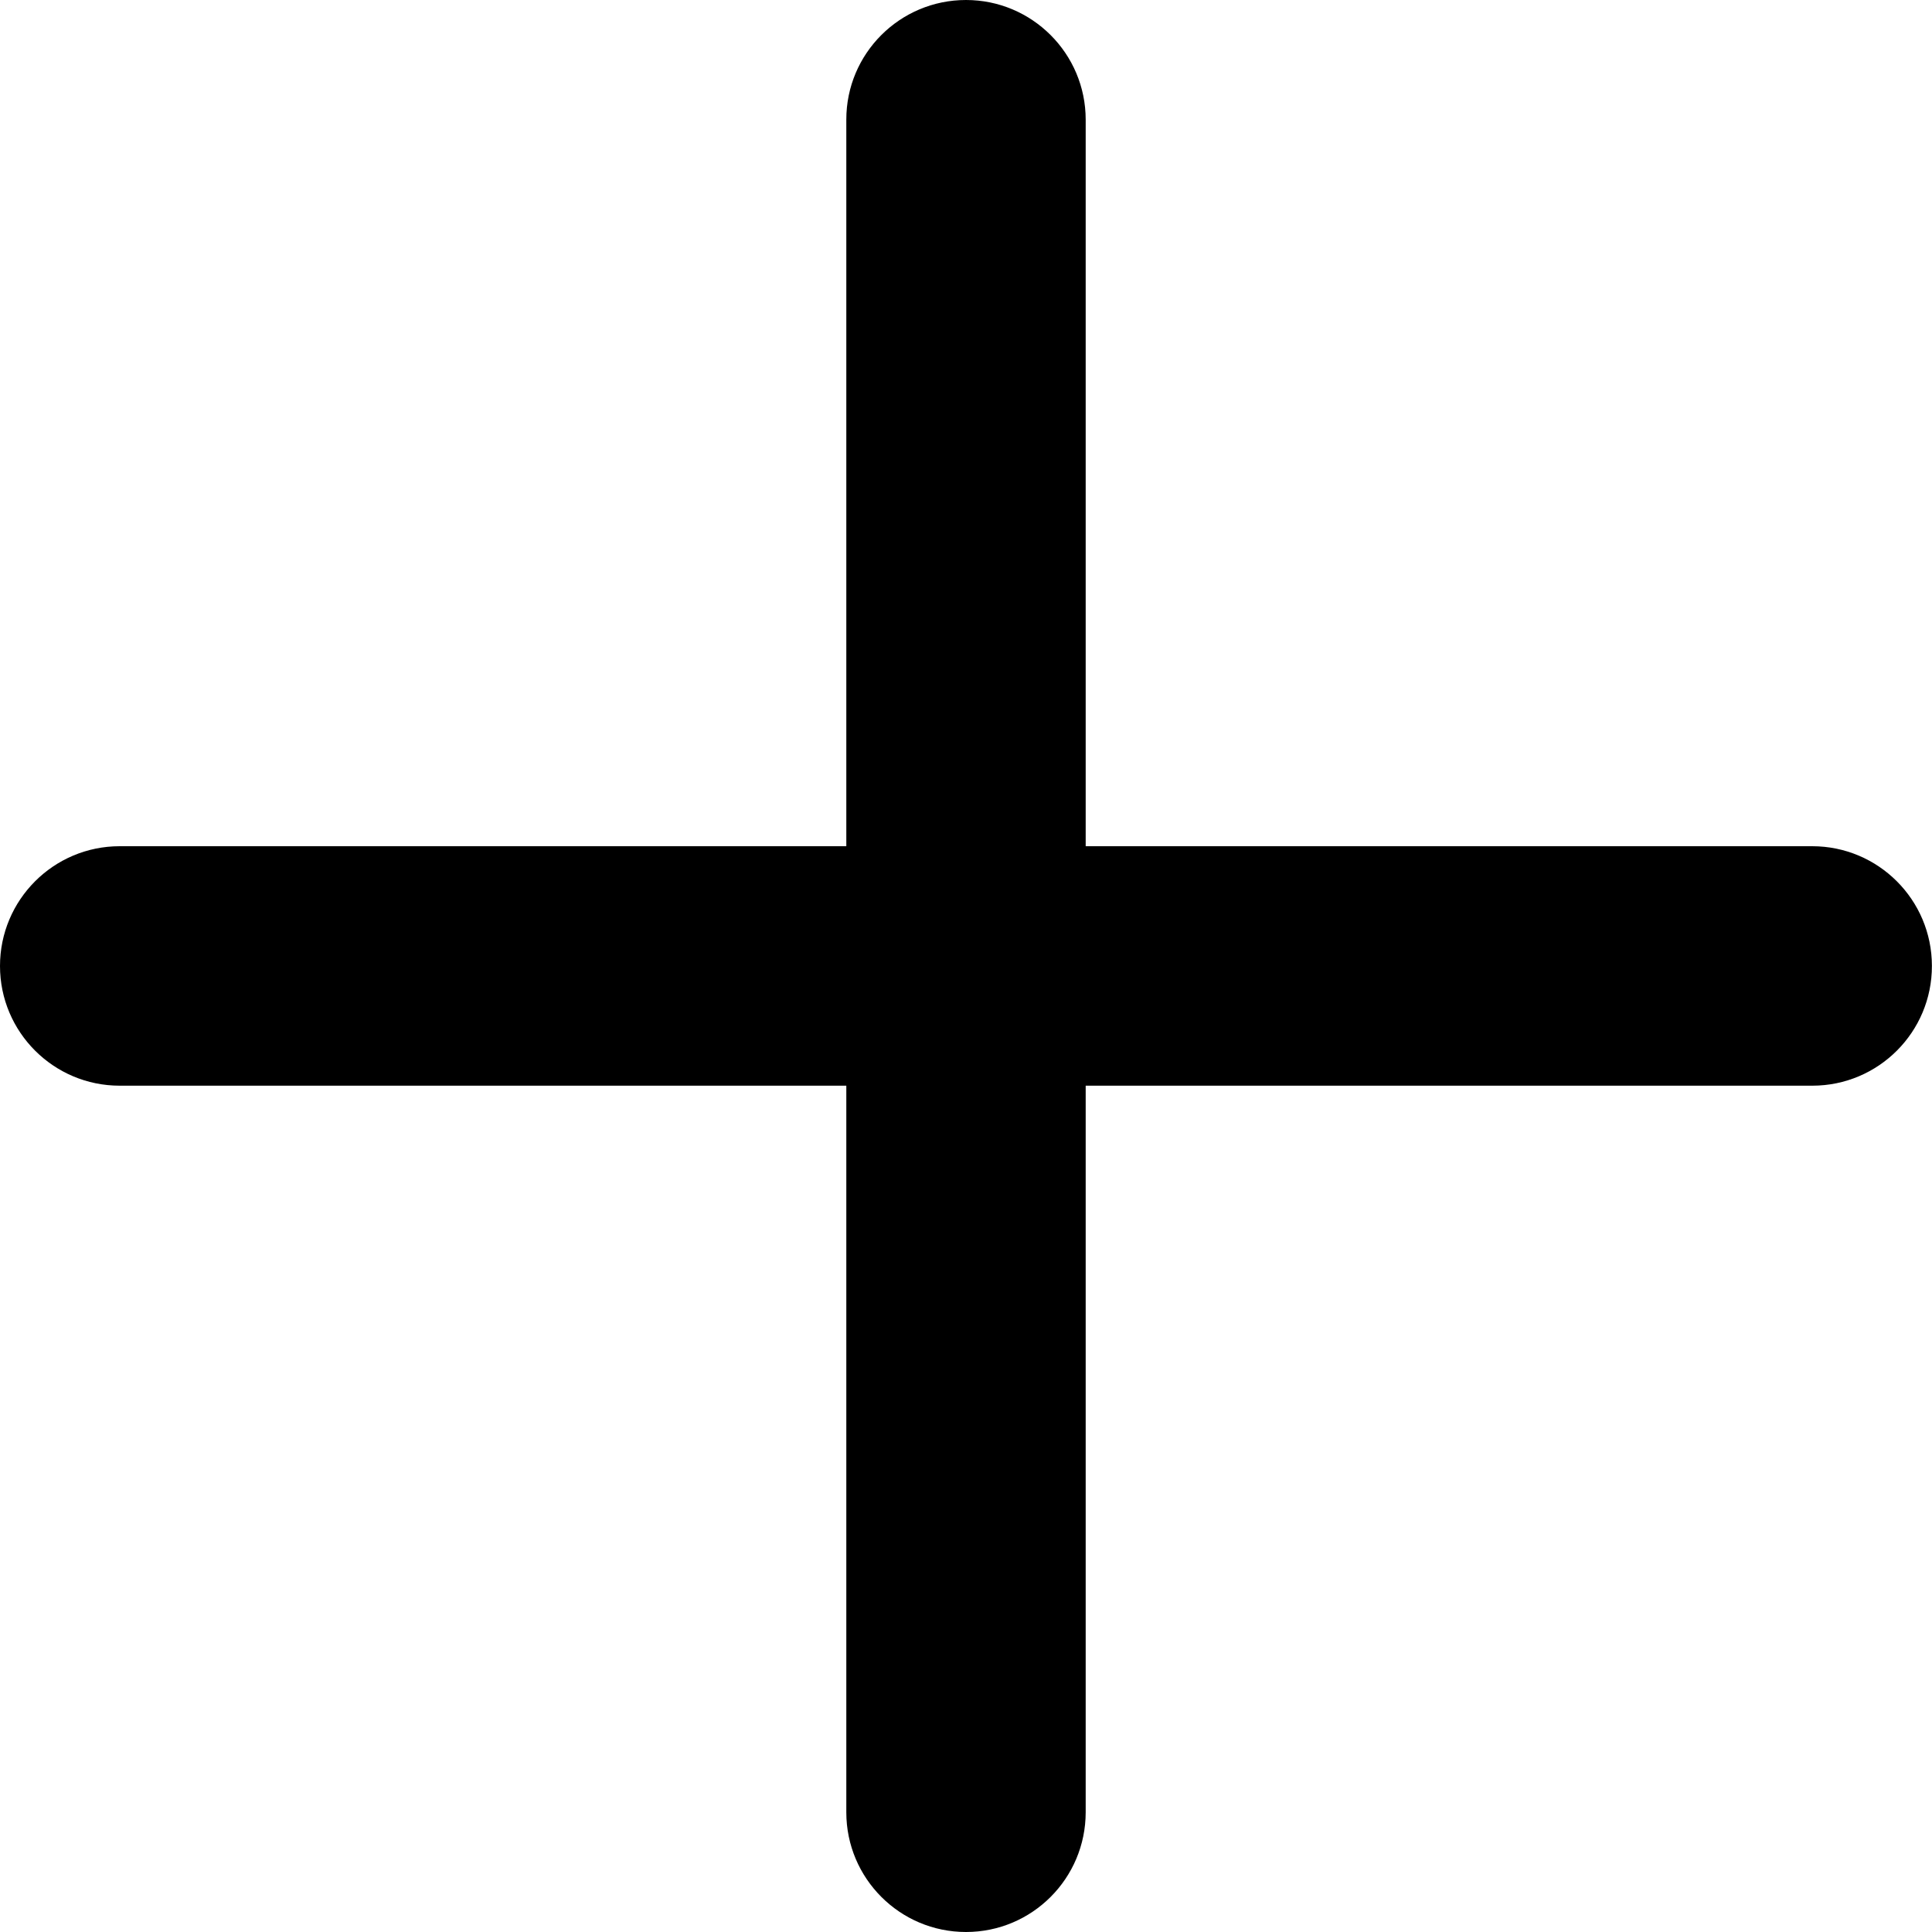 <?xml version="1.0" encoding="utf-8"?>
<!-- Generator: Adobe Illustrator 24.2.1, SVG Export Plug-In . SVG Version: 6.00 Build 0)  -->
<svg version="1.1" id="Layer_1" xmlns="http://www.w3.org/2000/svg" xmlns:xlink="http://www.w3.org/1999/xlink" x="0px"
	y="0px" viewBox="0 0 200 200" style="enable-background:new 0 0 200 200;" xml:space="preserve">
	<g>
		<g>
			<path class="st8" d="M187.61,112.39H12.39C5.55,112.39,0,106.84,0,100C0,93.15,5.55,87.6,12.39,87.6h175.21
			c6.84,0,12.39,5.55,12.39,12.39C200,106.84,194.45,112.39,187.61,112.39z" />
		</g>
		<g>
			<path class="st8" d="M100,200c-6.84,0-12.39-5.55-12.39-12.39V12.39C87.6,5.55,93.15,0,100,0c6.84,0,12.39,5.55,12.39,12.39V187.6
			C112.39,194.45,106.84,200,100,200z" />
		</g>
	</g>
</svg>